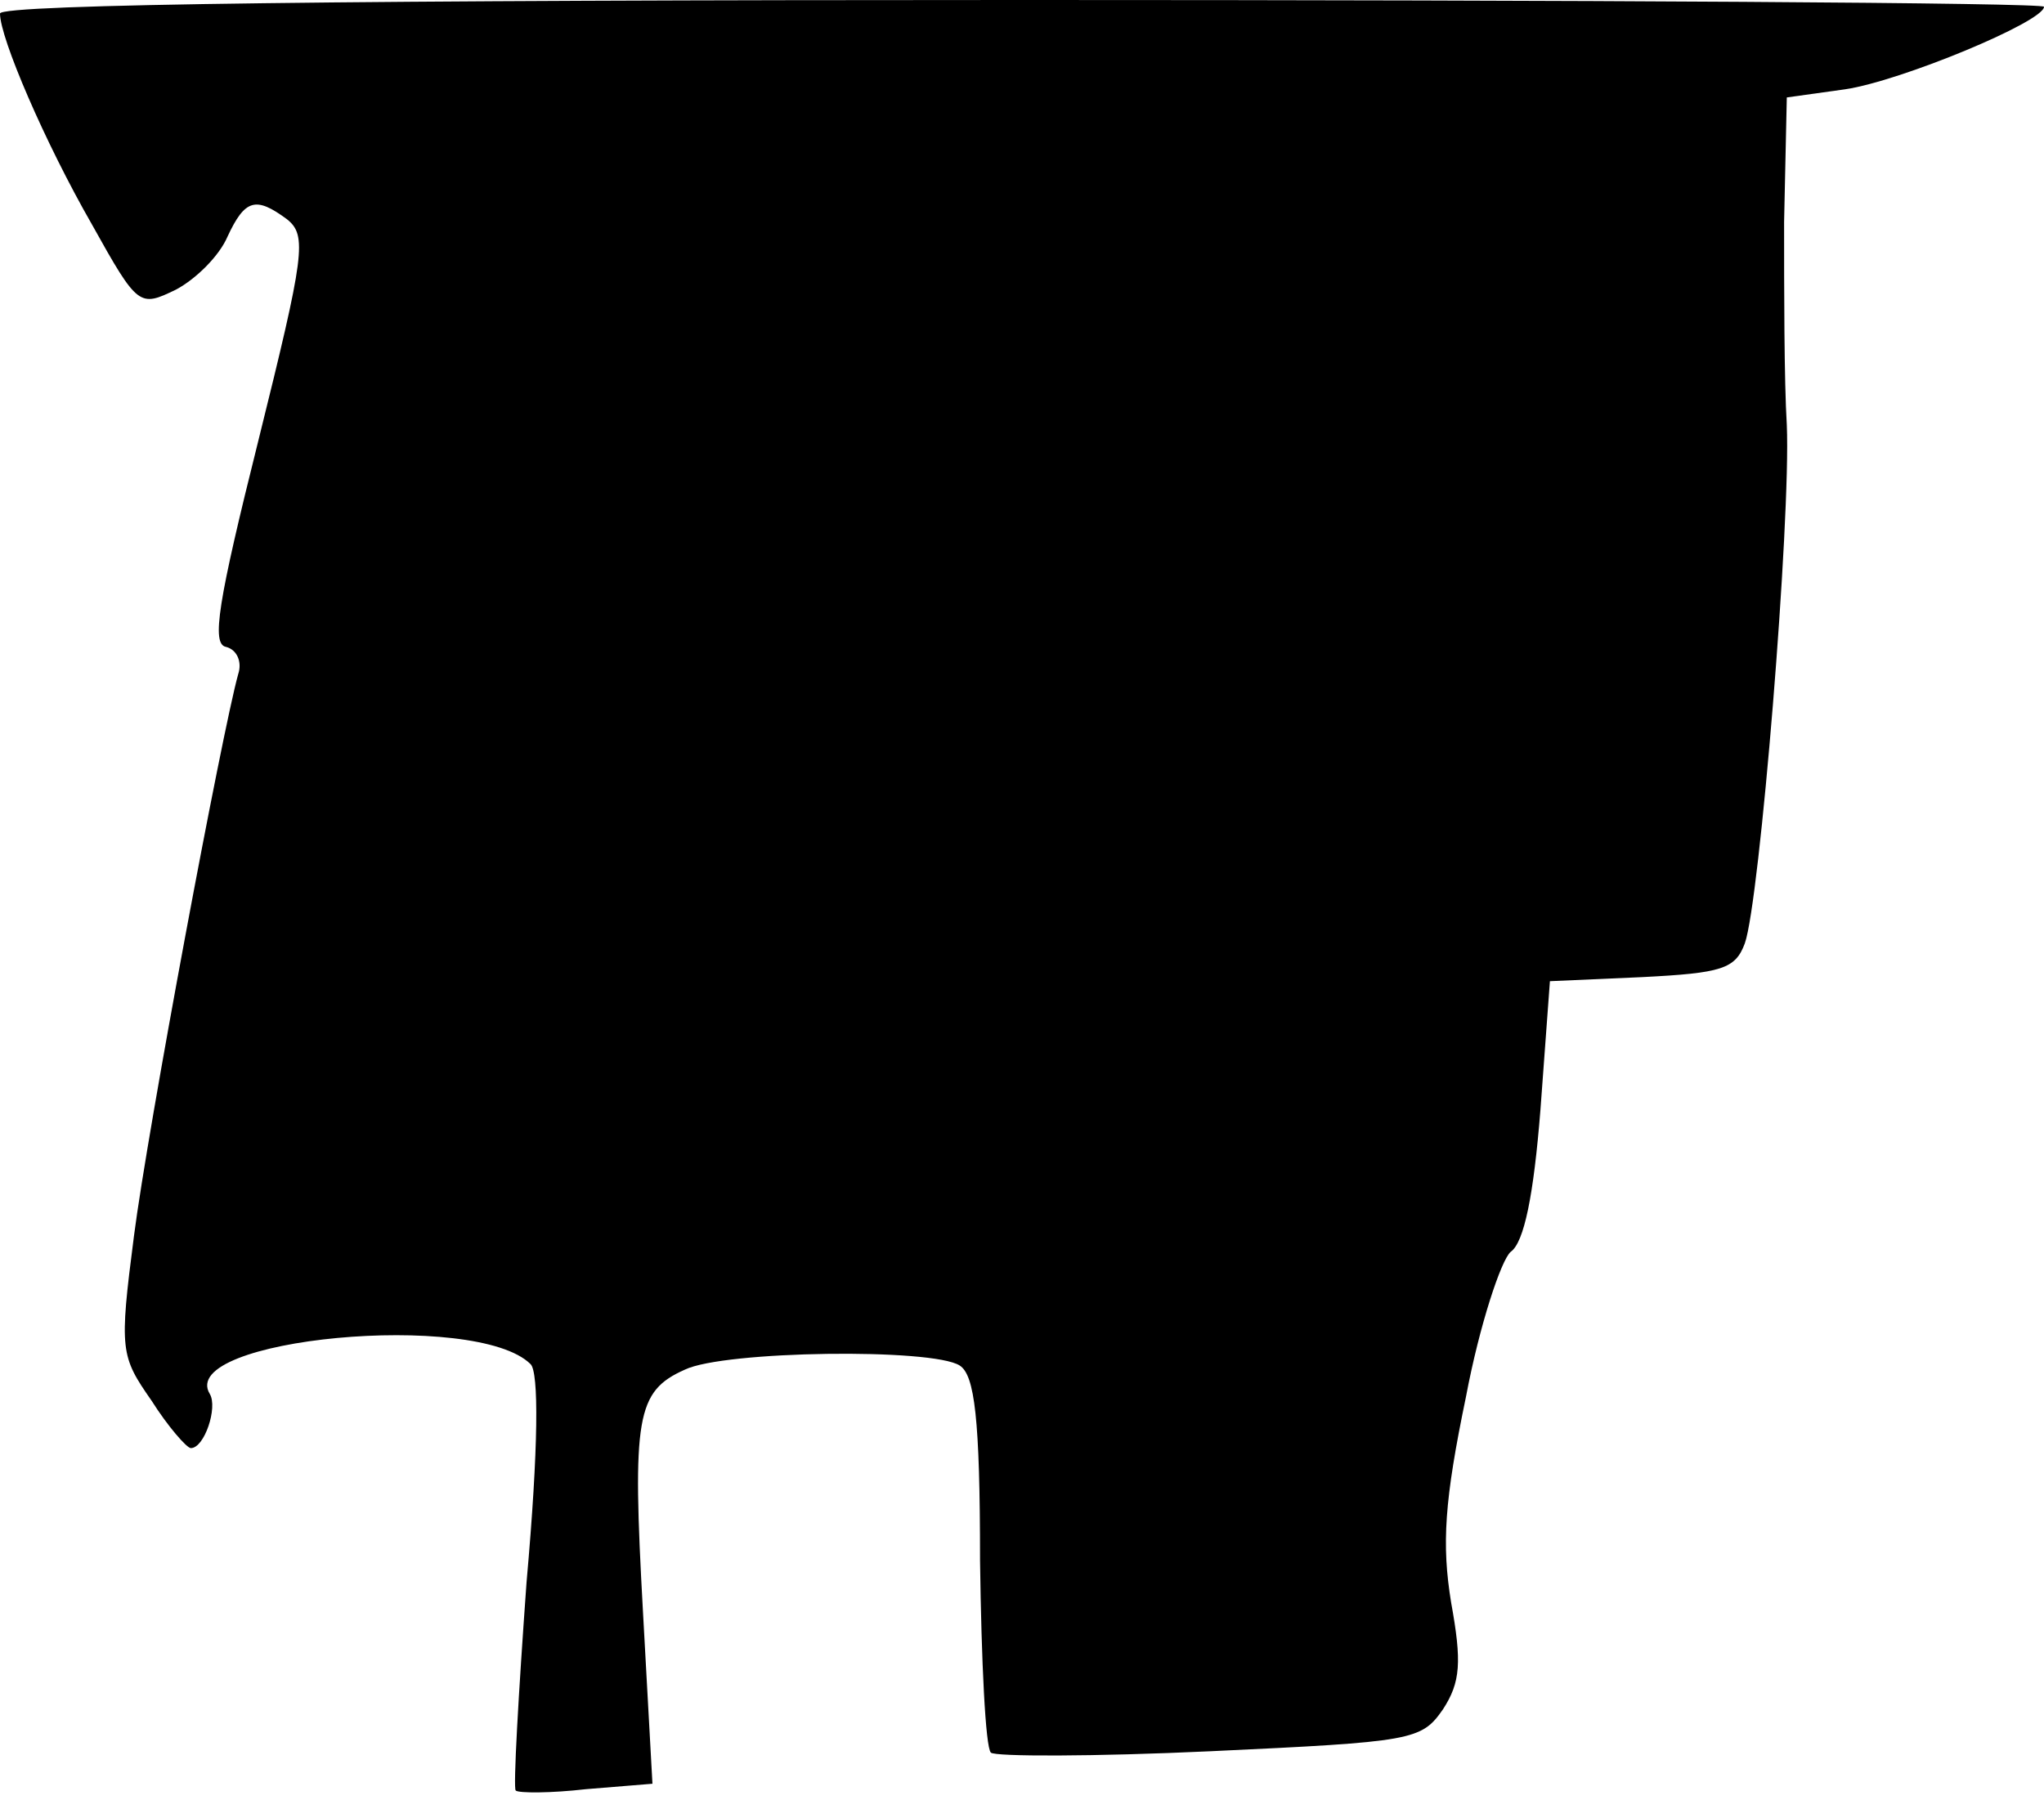 <?xml version="1.0" standalone="no"?>
<!DOCTYPE svg PUBLIC "-//W3C//DTD SVG 20010904//EN"
 "http://www.w3.org/TR/2001/REC-SVG-20010904/DTD/svg10.dtd">
<svg version="1.0" xmlns="http://www.w3.org/2000/svg"
 width="151pt" height="133pt" viewBox="0 0 151 133"
 preserveAspectRatio="xMidYMid meet">
<g transform="translate(0,133) scale(0.1,-0.1)"
fill="#000000" stroke="none">
<path fill="#000000" stroke="none" d="M0 1320 c0 -18 33 -95 68 -156 34 -61
35 -61 62 -48 15 8 32 25 38 39 13 28 21 30 44 13 15 -12 13 -26 -21 -163 -30
-120 -35 -151 -24 -153 8 -2 12 -11 9 -20 -12 -43 -67 -337 -77 -415 -11 -85
-10 -89 13 -122 12 -19 26 -35 29 -35 10 0 20 30 14 40 -25 41 197 62 237 22
6 -6 6 -60 -3 -161 -6 -83 -10 -153 -8 -154 2 -2 26 -2 52 1 l49 4 -7 127 c-8
144 -5 163 31 179 29 14 183 16 203 3 11 -7 15 -39 15 -144 1 -75 4 -138 8
-142 3 -3 76 -3 162 1 150 7 156 8 172 31 13 20 14 35 6 79 -7 43 -5 75 11
152 10 53 26 101 33 107 10 7 17 42 22 105 l7 95 68 3 c59 3 69 6 76 25 11 31
34 312 31 383 -2 33 -2 100 -2 150 l2 92 43 6 c41 6 147 50 147 61 0 3 -340 5
-755 5 -486 0 -755 -3 -755 -10z"/>
</g>
</svg>
